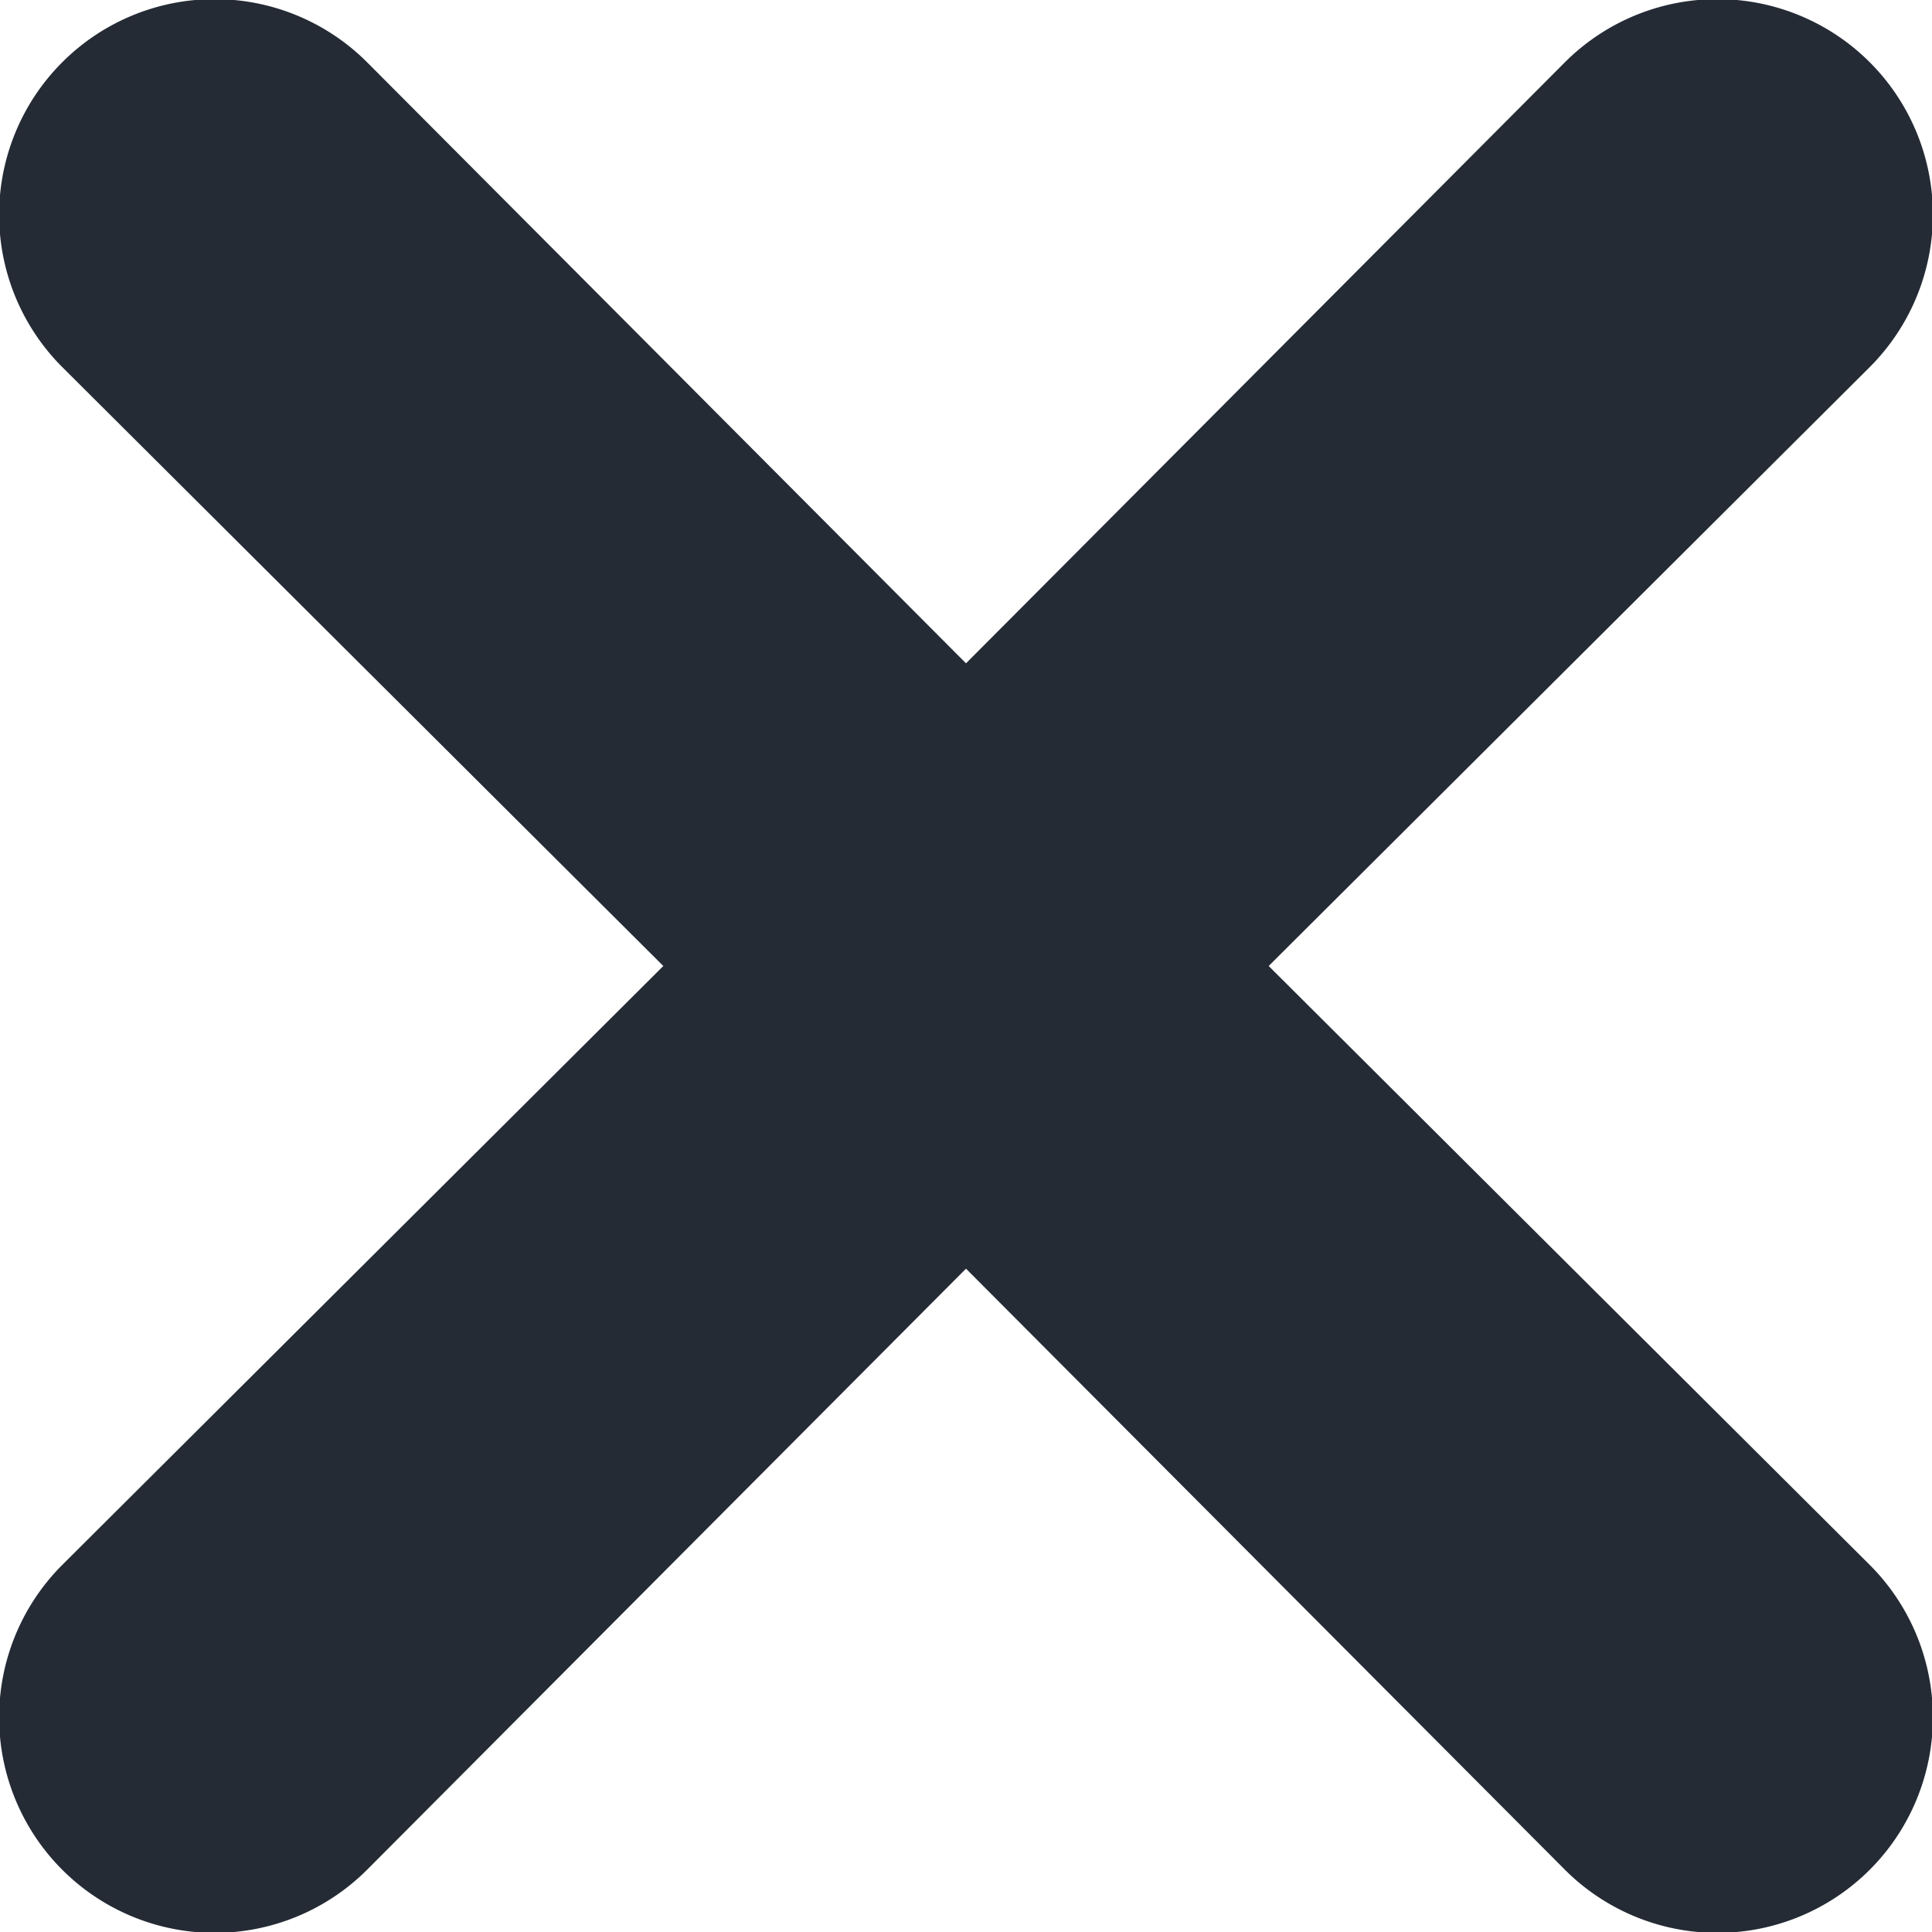 <svg xmlns="http://www.w3.org/2000/svg" width="9" height="9" viewBox="0 0 9 9">
  <path d="M4.5,3.09,7.29.29A1,1,0,0,1,8.71,1.71L5.91,4.5l2.8,2.79A1,1,0,0,1,7.29,8.71L4.5,5.91,1.71,8.71A1,1,0,0,1,.29,7.29L3.09,4.5.29,1.71A1,1,0,0,1,1.71.29Z" fill="#242b35"/>
</svg>
